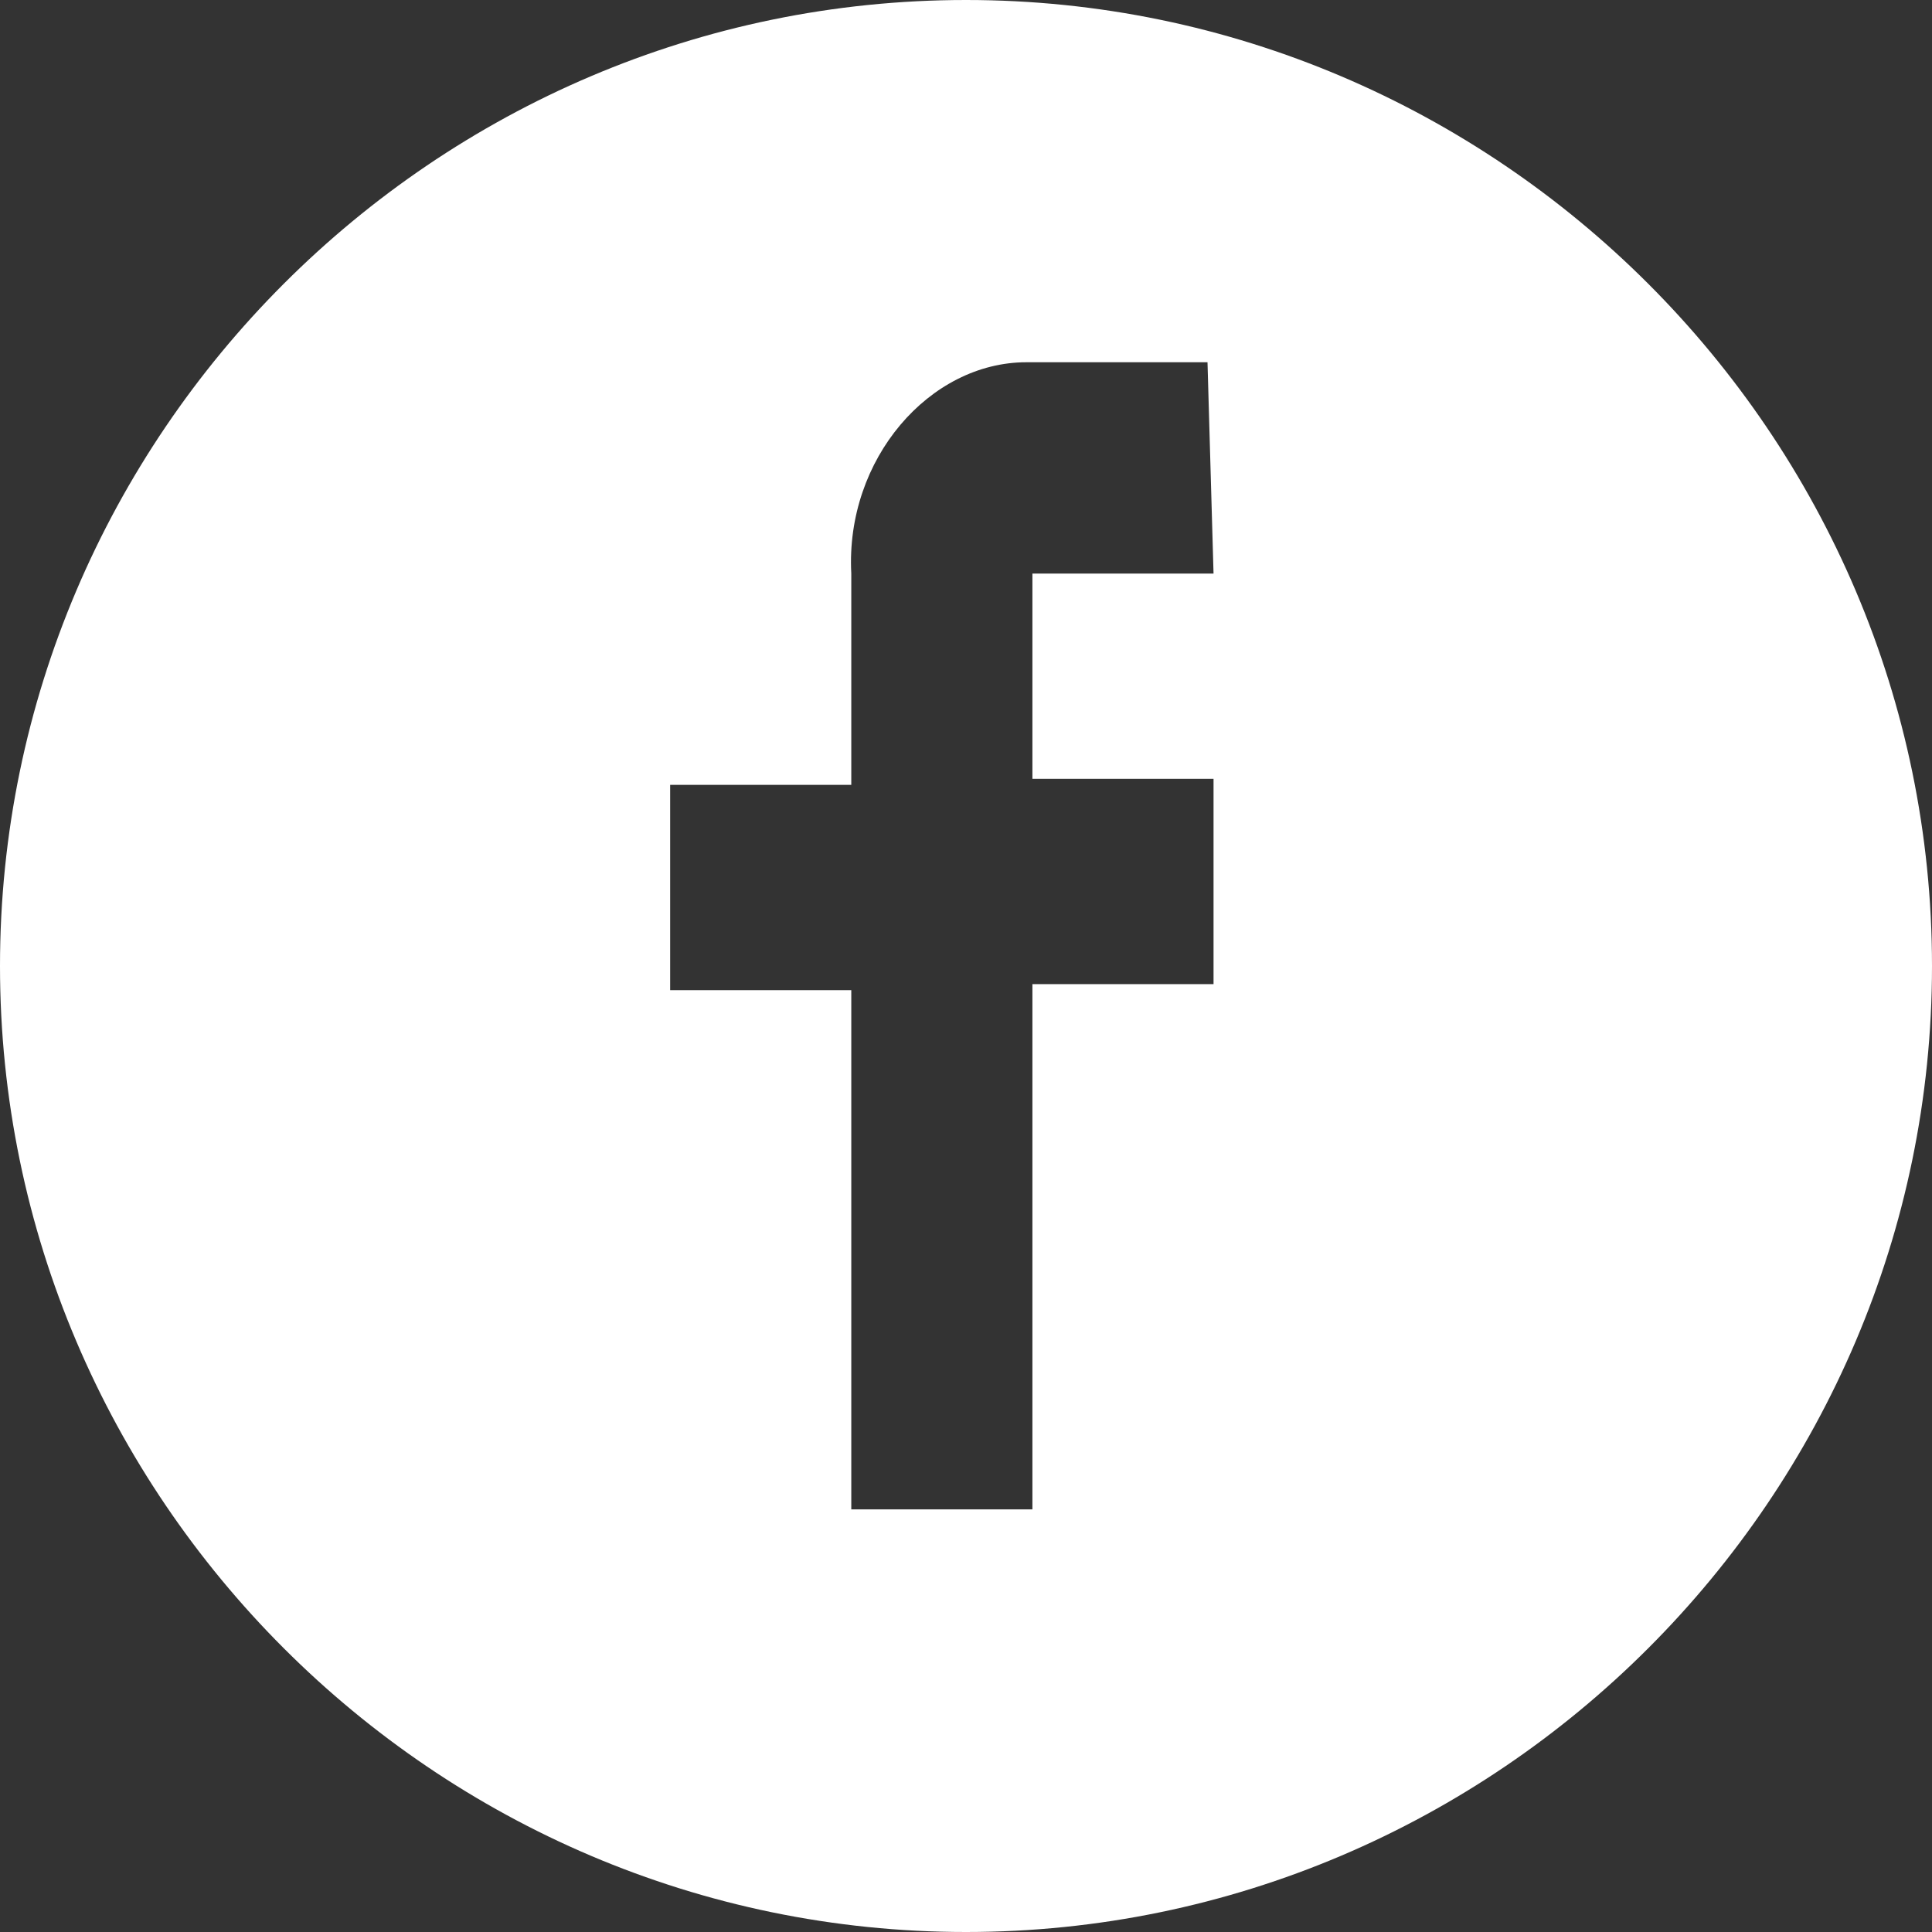 <svg xmlns="http://www.w3.org/2000/svg" viewBox="0 0 32 32"><rect x="0" y="0" width="32" height="32" fill="#333333" stroke="none"/><path d="M16 0C7.2 0 0 7.2 0 16s7.2 16 16 16 16-7.2 16-16S24.8 0 16 0zm4.1 9.5h-3v3.4h3v3.4h-3V25h-3v-8.6h-3V13h3V9.5C14 7.6 15.4 6 17 6h3l.1 3.5z" fill="#fff"/></svg>